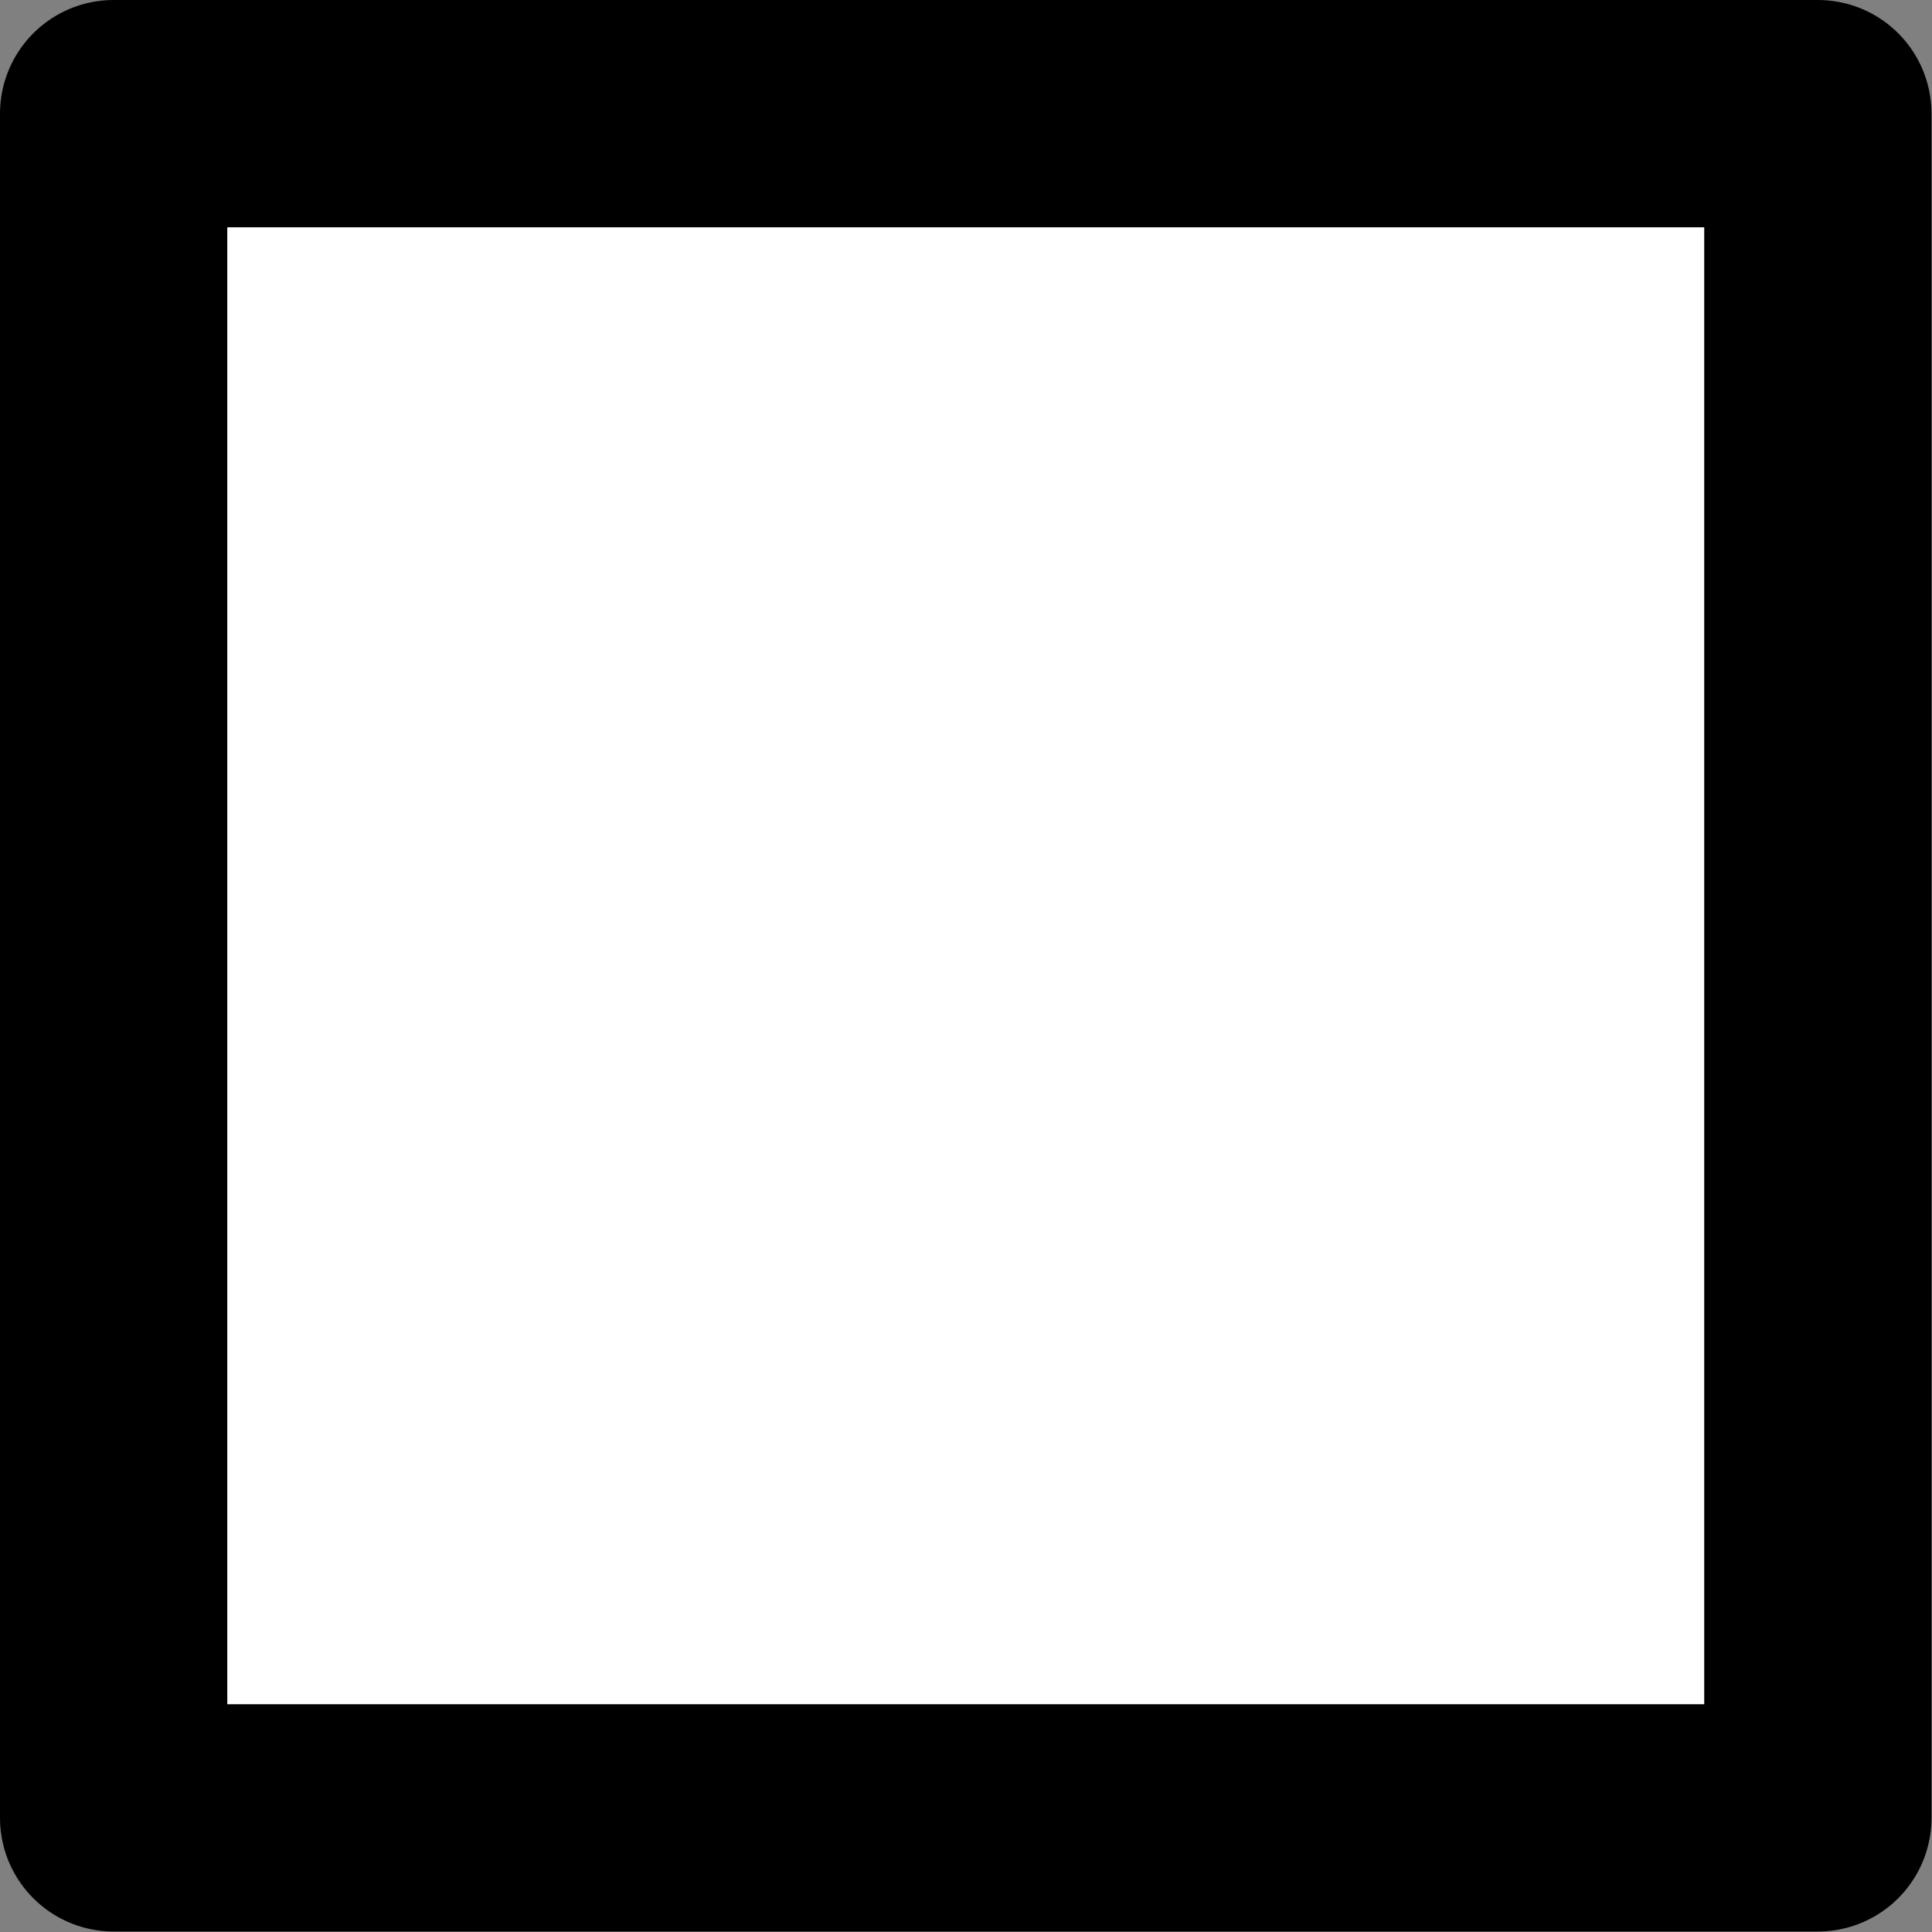<?xml version='1.0' encoding='UTF-8'?>
<!-- This file was generated by dvisvgm 2.13.1 -->
<svg version='1.1' xmlns='http://www.w3.org/2000/svg' xmlns:xlink='http://www.w3.org/1999/xlink' width='8.5pt' height='8.5pt' viewBox='53.159 65.313 8.5 8.5'>
<rect x="53.159" y="65.313" width="8.5" height="8.5" fill="#808080" stroke="none"/>
<g id='page1'>
<g transform='matrix(0.996 0 0 0.996 53.159 65.313)'>
<path d='M 0.502 8.03L 8.03 8.03L 8.03 0.502L 0.502 0.502L 0.502 8.03Z' fill='#ffffff'/>
</g>
<g transform='matrix(0.996 0 0 0.996 53.159 65.313)'>
<path d='M 0.502 8.03L 8.03 8.03L 8.03 0.502L 0.502 0.502L 0.502 8.03Z' fill='none' stroke='#000000' stroke-linecap='round' stroke-linejoin='round' stroke-miterlimit='10.037' stroke-width='1.004'/>
</g>
</g>
</svg>